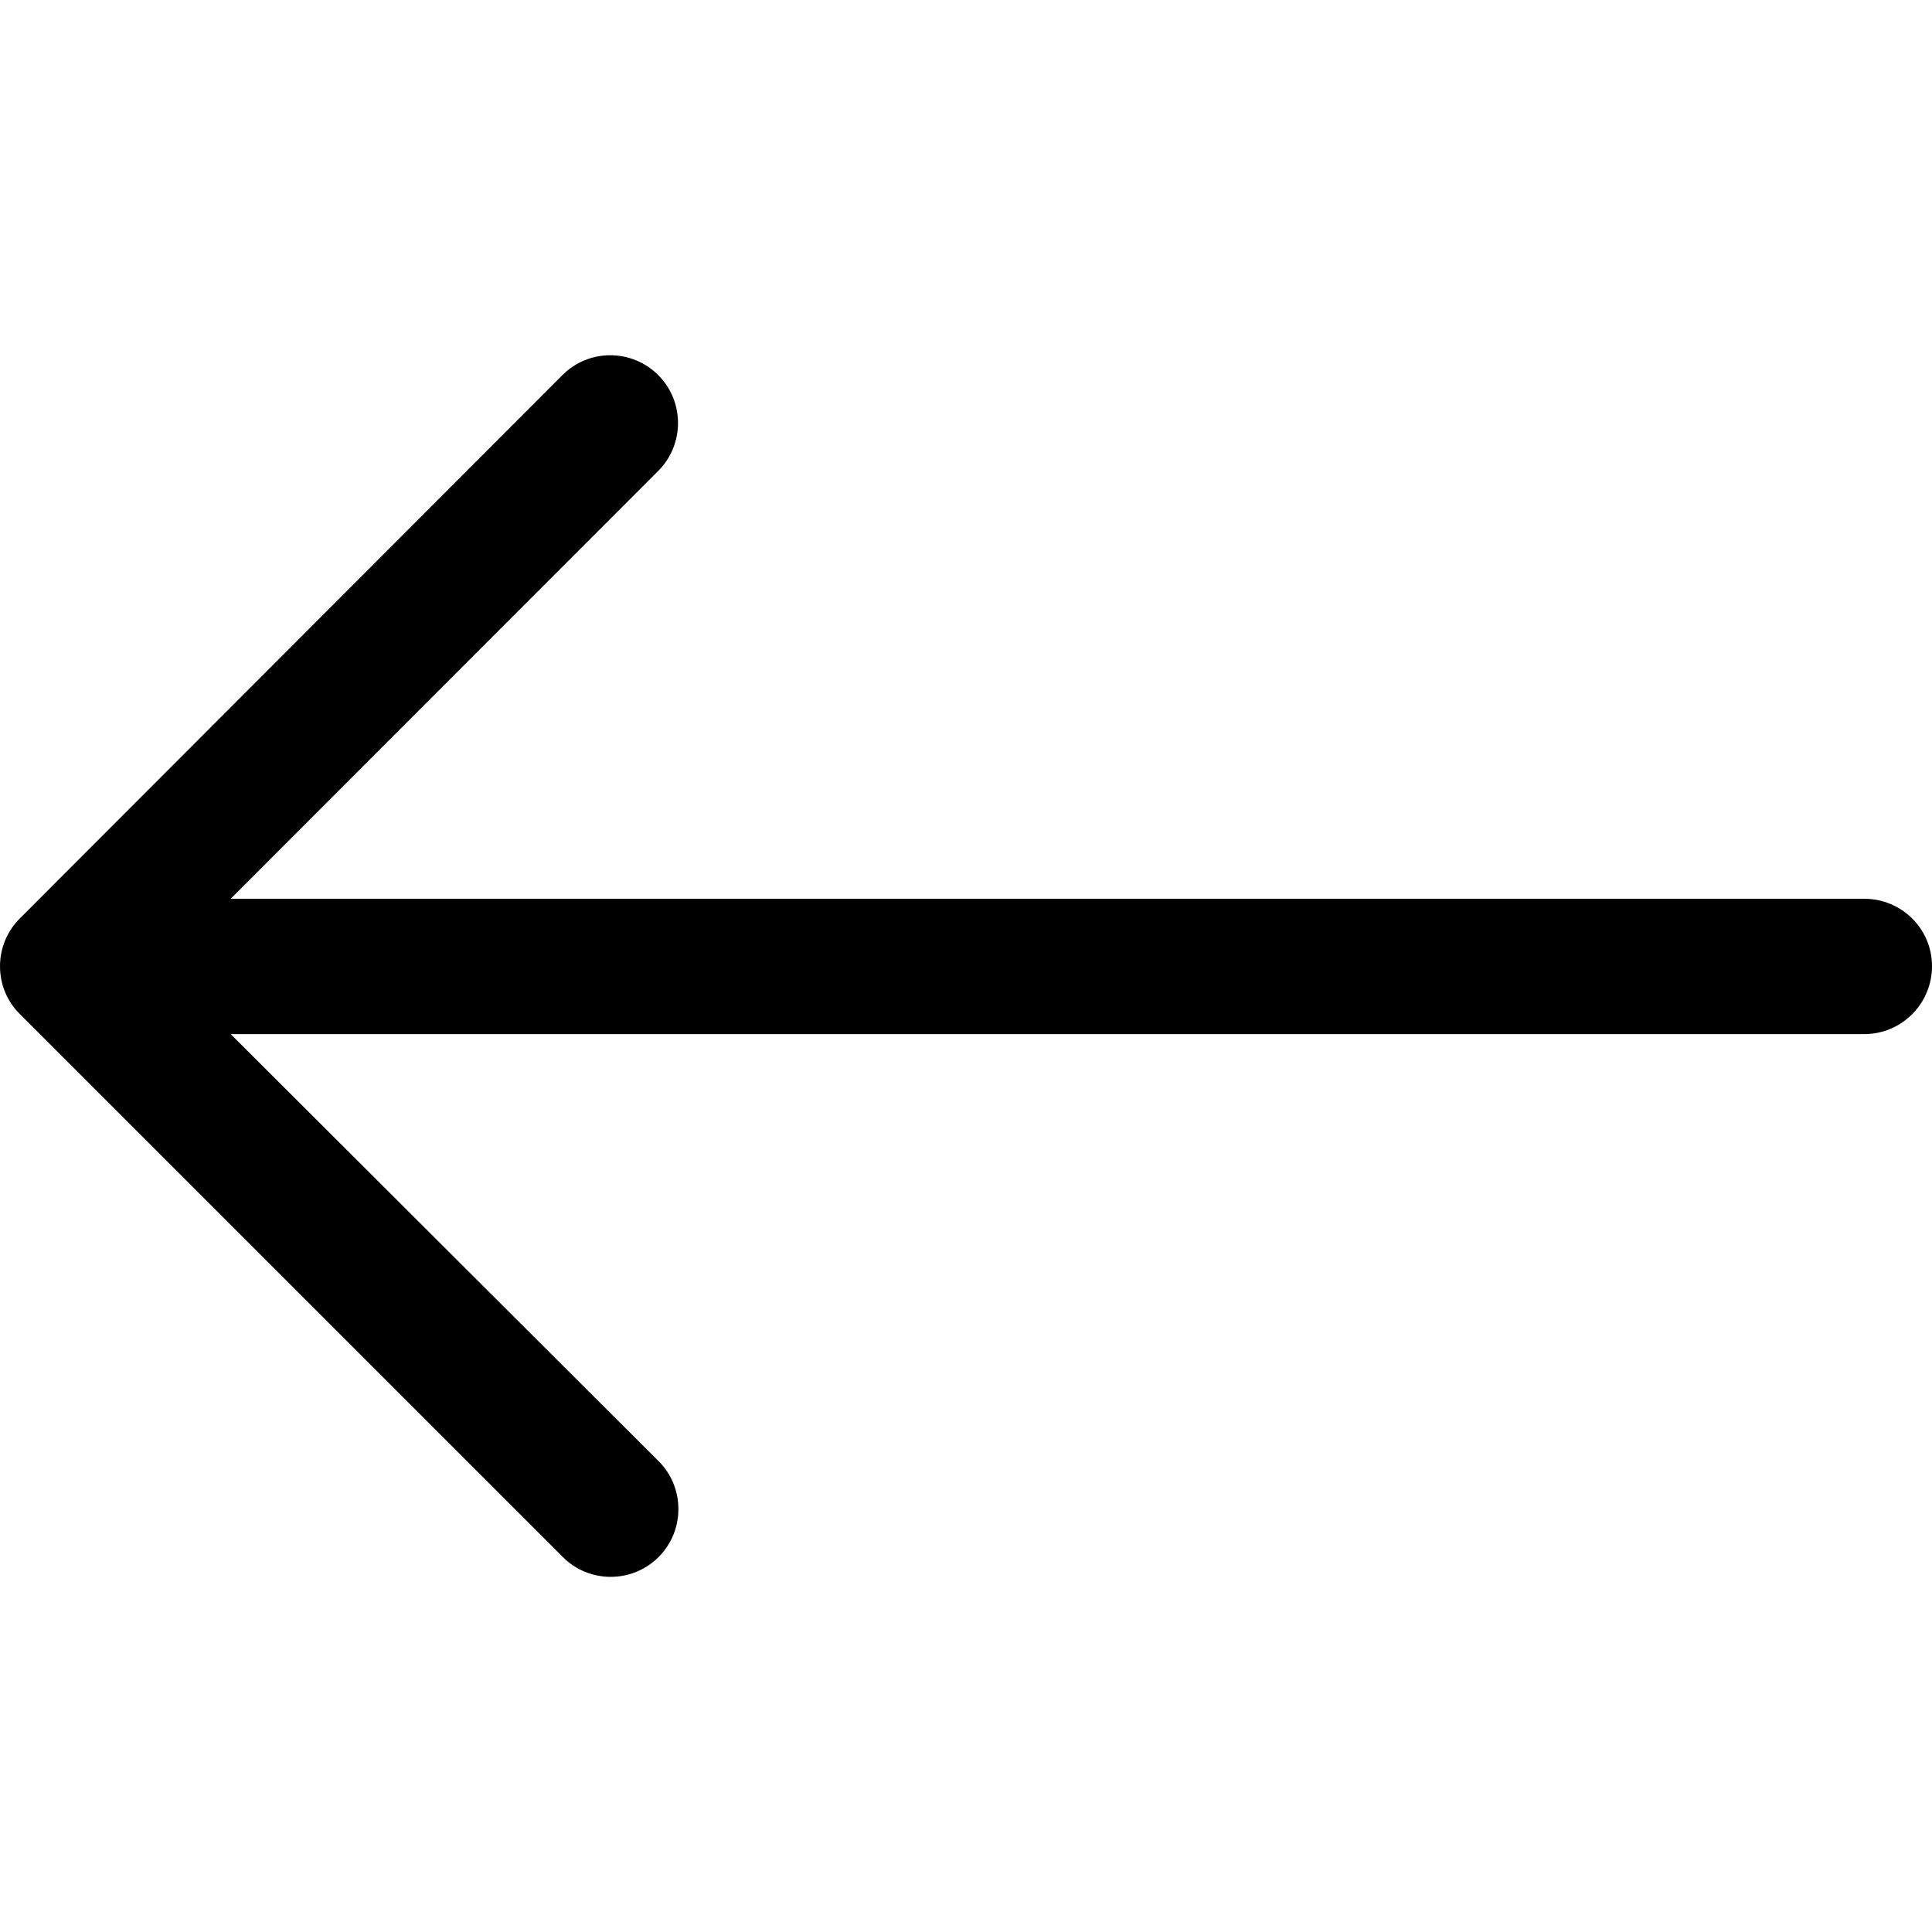 <svg width="20" height="20" viewBox="0 0 20 20" fill="none" xmlns="http://www.w3.org/2000/svg">
<path d="M0.204 9.509C0.073 9.639 0 9.819 0 10.002C0 10.19 0.073 10.366 0.204 10.496L5.826 16.118C6.099 16.392 6.544 16.392 6.818 16.118C7.091 15.845 7.091 15.399 6.818 15.126L2.388 10.705H19.298C19.686 10.705 20 10.39 20 10.002C20 9.615 19.686 9.304 19.298 9.304H2.388L6.814 4.875C7.087 4.601 7.087 4.156 6.814 3.883C6.54 3.609 6.095 3.609 5.822 3.883L0.204 9.509Z" fill="black"/>
</svg>
